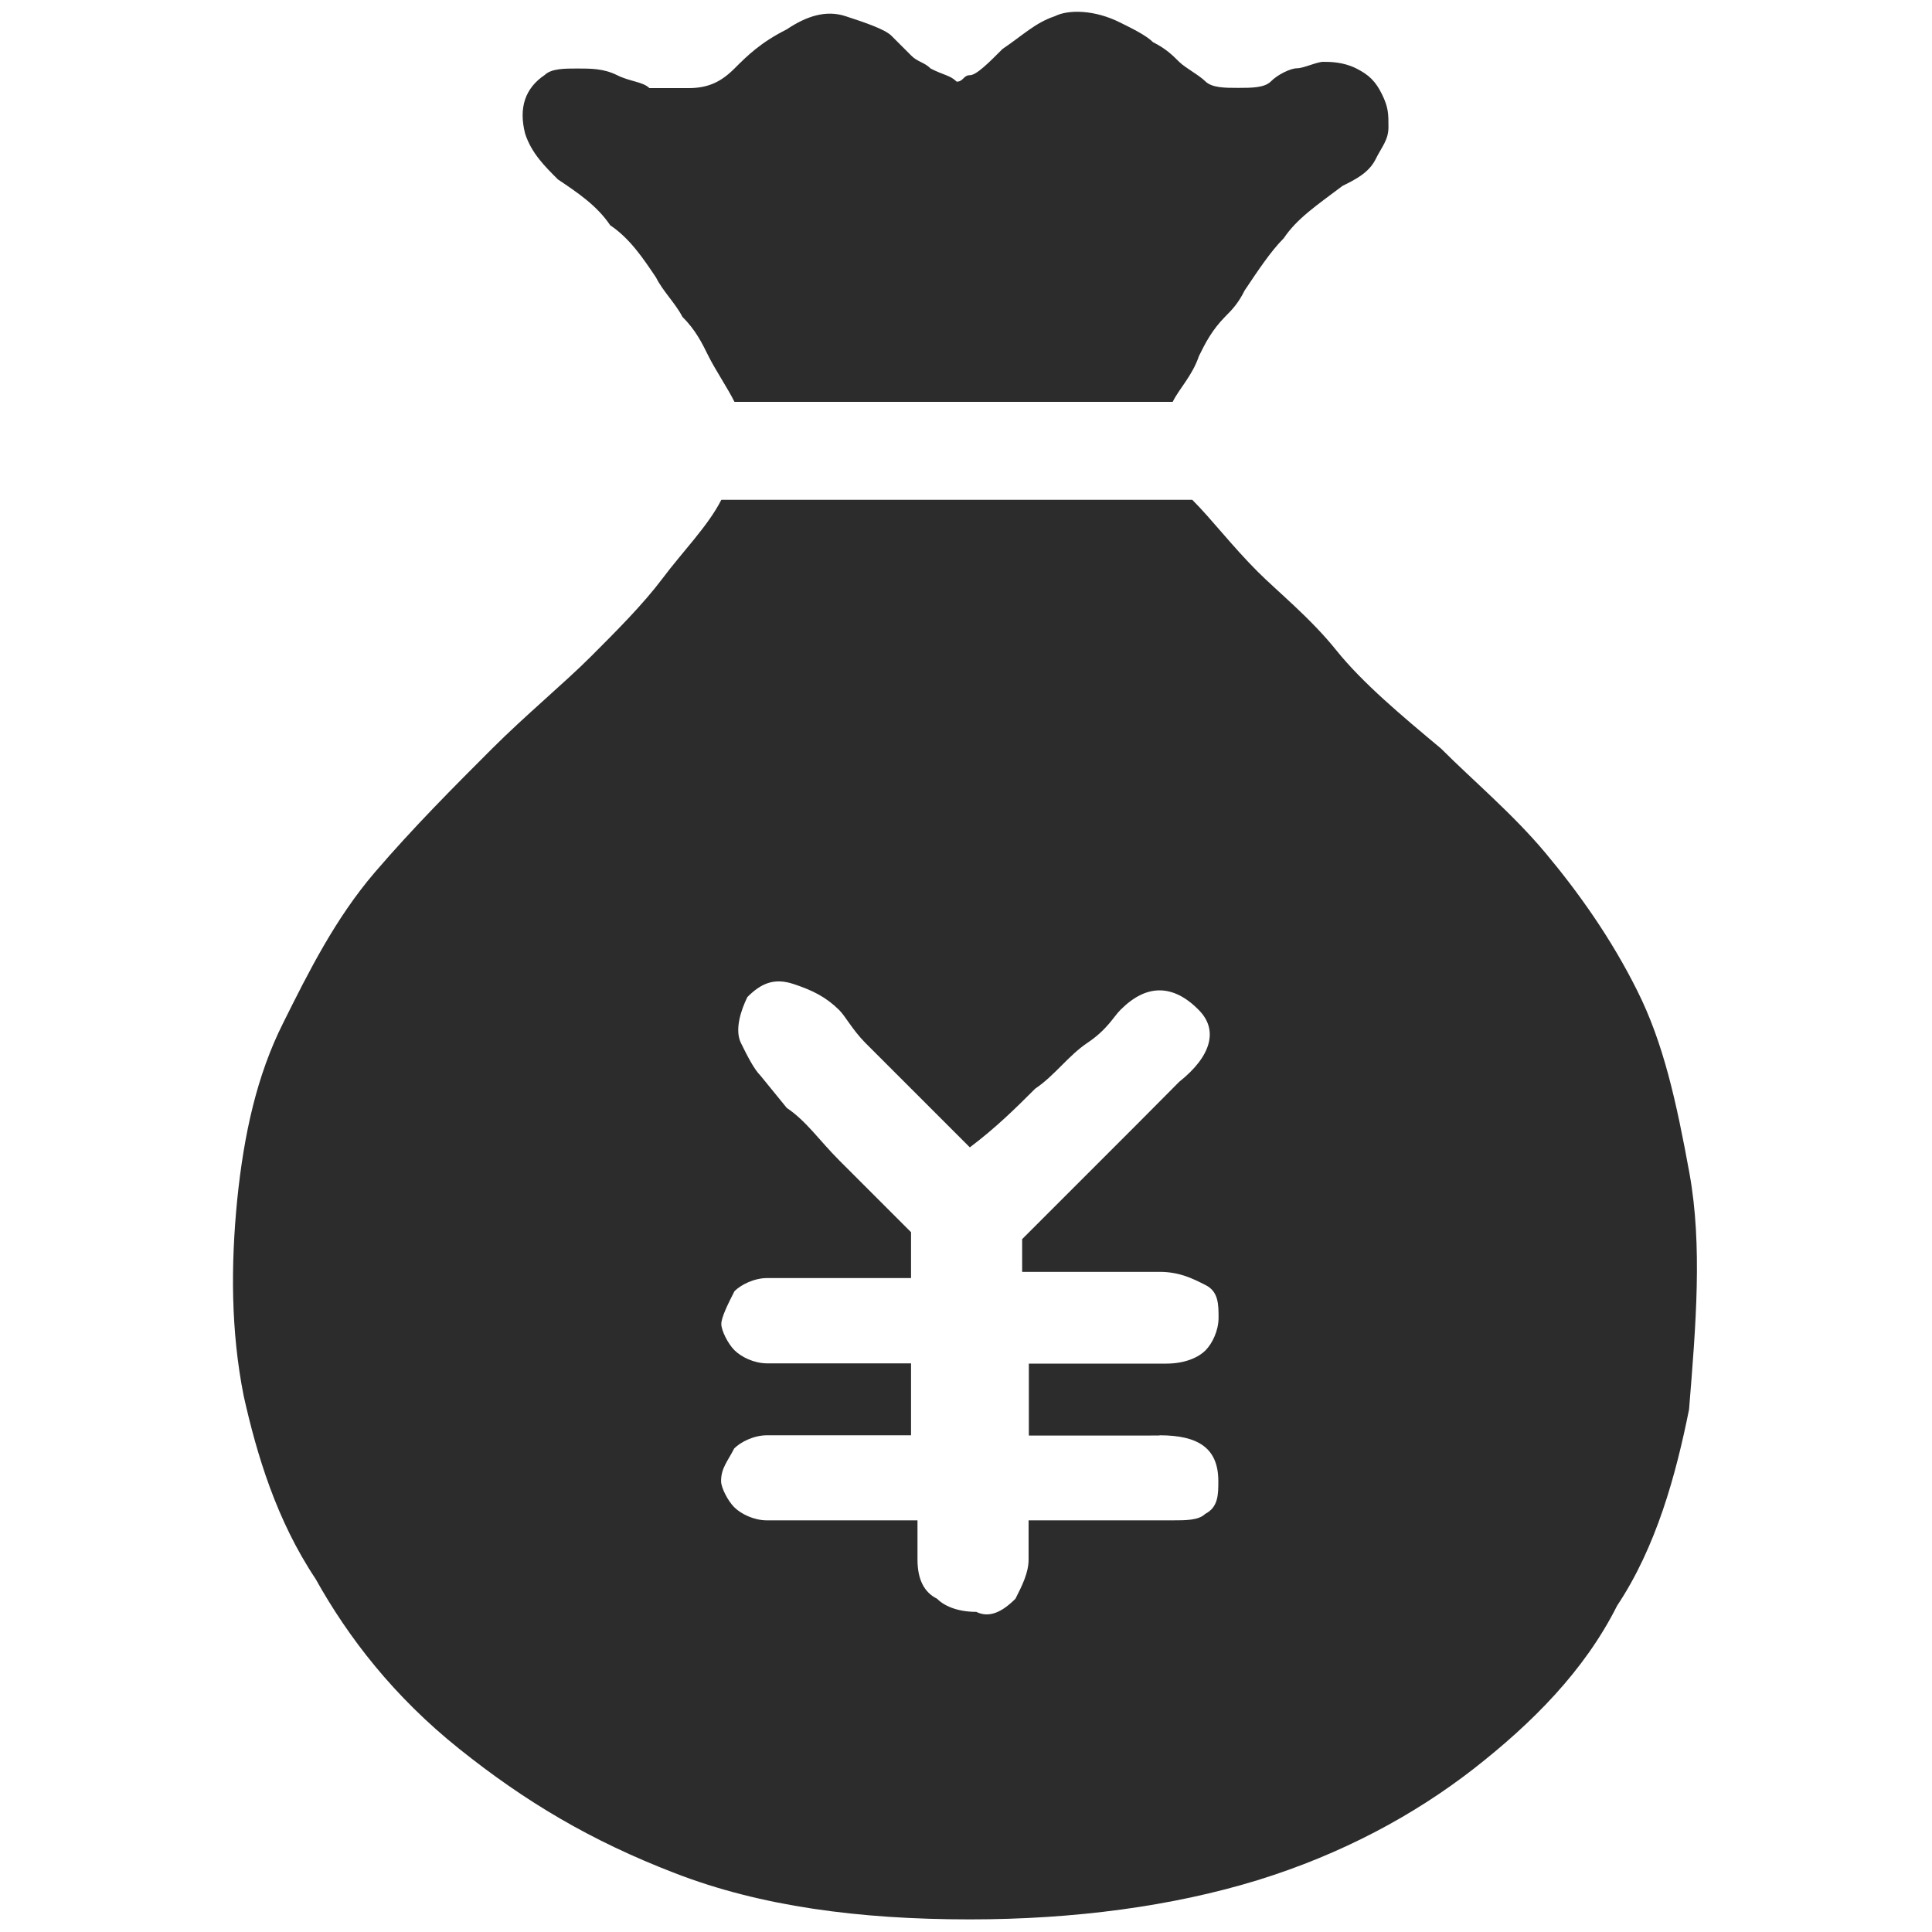 <?xml version="1.0" standalone="no"?><!DOCTYPE svg PUBLIC "-//W3C//DTD SVG 1.1//EN" "http://www.w3.org/Graphics/SVG/1.1/DTD/svg11.dtd"><svg class="icon" width="200px" height="200.00px" viewBox="0 0 1024 1024" version="1.1" xmlns="http://www.w3.org/2000/svg"><path fill="#2c2c2c" d="M295.689 95.081c10.385 6.966 20.77 13.931 27.735 24.316 10.385 6.966 17.35 17.35 24.316 27.735 3.419 6.966 10.385 13.804 13.931 20.77 6.966 6.966 10.385 13.804 13.804 20.77 3.419 6.966 10.385 17.35 13.804 24.316h232.269c3.419-6.966 10.385-13.804 13.931-24.316 3.419-6.966 6.966-13.804 13.804-20.77 3.419-3.419 6.966-6.966 10.385-13.931 6.966-10.385 13.804-20.77 20.77-27.735 6.966-10.385 17.35-17.35 31.155-27.735 6.966-3.419 13.804-6.966 17.35-13.804 3.419-6.966 6.966-10.385 6.966-17.35s0-10.385-3.419-17.35-6.966-10.385-13.804-13.804c-6.966-3.419-13.804-3.419-17.35-3.419-3.419 0-10.385 3.419-13.931 3.419-3.419 0-10.385 3.419-13.804 6.966-3.419 3.419-10.385 3.419-17.35 3.419s-13.804 0-17.35-3.419c-3.419-3.419-10.385-6.966-13.931-10.385-3.419-3.419-6.966-6.966-13.804-10.385-3.419-3.419-10.385-6.966-17.35-10.385-13.804-6.966-27.735-6.966-34.701-3.419-10.385 3.419-17.35 10.385-27.735 17.35-6.966 6.966-13.804 13.931-17.35 13.931-3.419 0-3.419 3.419-6.966 3.419-3.419-3.419-6.966-3.419-13.804-6.966-3.419-3.419-6.966-3.419-10.385-6.966l-10.385-10.385c-3.419-3.419-13.804-6.966-24.316-10.385-10.385-3.419-20.77 0-31.155 6.966-13.804 6.966-20.77 13.804-27.735 20.77-6.966 6.966-13.804 10.385-24.316 10.385h-20.77c-3.419-3.419-10.385-3.419-17.35-6.966-6.966-3.419-13.804-3.419-20.77-3.419s-13.804 0-17.35 3.419c-10.385 6.966-13.931 17.35-10.385 31.155 3.419 10.385 10.385 17.224 17.35 24.189z m0 0M895.484 622.055c-6.966-38.12-13.804-69.275-27.735-97.011-13.804-27.735-31.155-52.051-48.505-72.821-17.35-20.77-38.12-38.12-55.471-55.471-20.77-17.35-41.54-34.701-55.471-52.051-13.931-17.35-31.155-31.155-41.667-41.667-13.804-13.804-24.316-27.735-34.701-38.12H382.315c-6.966 13.804-20.77 27.735-31.155 41.667-10.385 13.804-24.316 27.735-38.12 41.54-13.804 13.804-34.701 31.155-52.051 48.505-20.77 20.77-41.54 41.54-62.436 65.856-20.77 24.316-34.701 52.051-48.505 79.787-13.931 27.735-20.77 58.89-24.316 93.591-3.419 34.701-3.419 69.402 3.419 103.976 6.966 31.155 17.35 65.856 38.12 97.011 17.35 31.155 41.54 62.436 76.241 90.172 34.701 27.735 69.275 48.505 114.361 65.856C403.084 1010.352 455.136 1017.317 514.026 1017.317c55.471 0 107.522-6.966 152.482-20.77 45.086-13.931 83.206-34.701 114.361-58.89 31.155-24.316 58.89-52.051 76.241-86.626 20.77-31.155 31.155-69.275 38.12-103.976 3.673-45.213 7.092-86.879 0.253-125zM614.583 760.733c20.77 0 31.155 6.966 31.155 24.316 0 6.966 0 13.804-6.966 17.35-3.419 3.419-10.385 3.419-17.35 3.419h-76.241v20.77c0 6.966-3.419 13.804-6.966 20.77-6.966 6.966-13.804 10.385-20.77 6.966-10.385 0-17.35-3.419-20.77-6.966-6.966-3.419-10.385-10.385-10.385-20.77V805.819h-79.787c-6.966 0-13.804-3.419-17.35-6.966-3.419-3.419-6.966-10.385-6.966-13.804 0-6.966 3.419-10.385 6.966-17.35 3.419-3.419 10.385-6.966 17.35-6.966H482.871v-38.12h-76.241c-6.966 0-13.804-3.419-17.35-6.966-3.419-3.419-6.966-10.385-6.966-13.931 0-3.419 3.419-10.385 6.966-17.35 3.419-3.419 10.385-6.966 17.35-6.966H482.871v-24.316l-38.12-38.12c-10.385-10.385-17.35-20.77-27.735-27.735l-13.931-17.097c-3.419-3.419-6.966-10.385-10.385-17.35-3.419-6.966 0-17.35 3.419-24.316 6.966-6.966 13.804-10.385 24.316-6.966 10.385 3.419 17.35 6.966 24.316 13.804 3.419 3.419 6.966 10.385 13.804 17.35l55.471 55.471c13.804-10.385 24.316-20.77 34.701-31.155 10.385-6.966 17.35-17.35 27.735-24.316s13.804-13.804 17.35-17.35c6.966-6.966 13.804-10.385 20.77-10.385 6.966 0 13.931 3.419 20.77 10.385 10.385 10.385 6.966 24.316-10.385 38.12L604.198 594.32l-62.436 62.436V674.107H614.583c10.385 0 17.35 3.419 24.316 6.966 6.966 3.419 6.966 10.385 6.966 17.35s-3.419 13.804-6.966 17.35c-3.419 3.419-10.385 6.966-20.77 6.966h-72.821v38.12H614.583z m0 0" /></svg>
